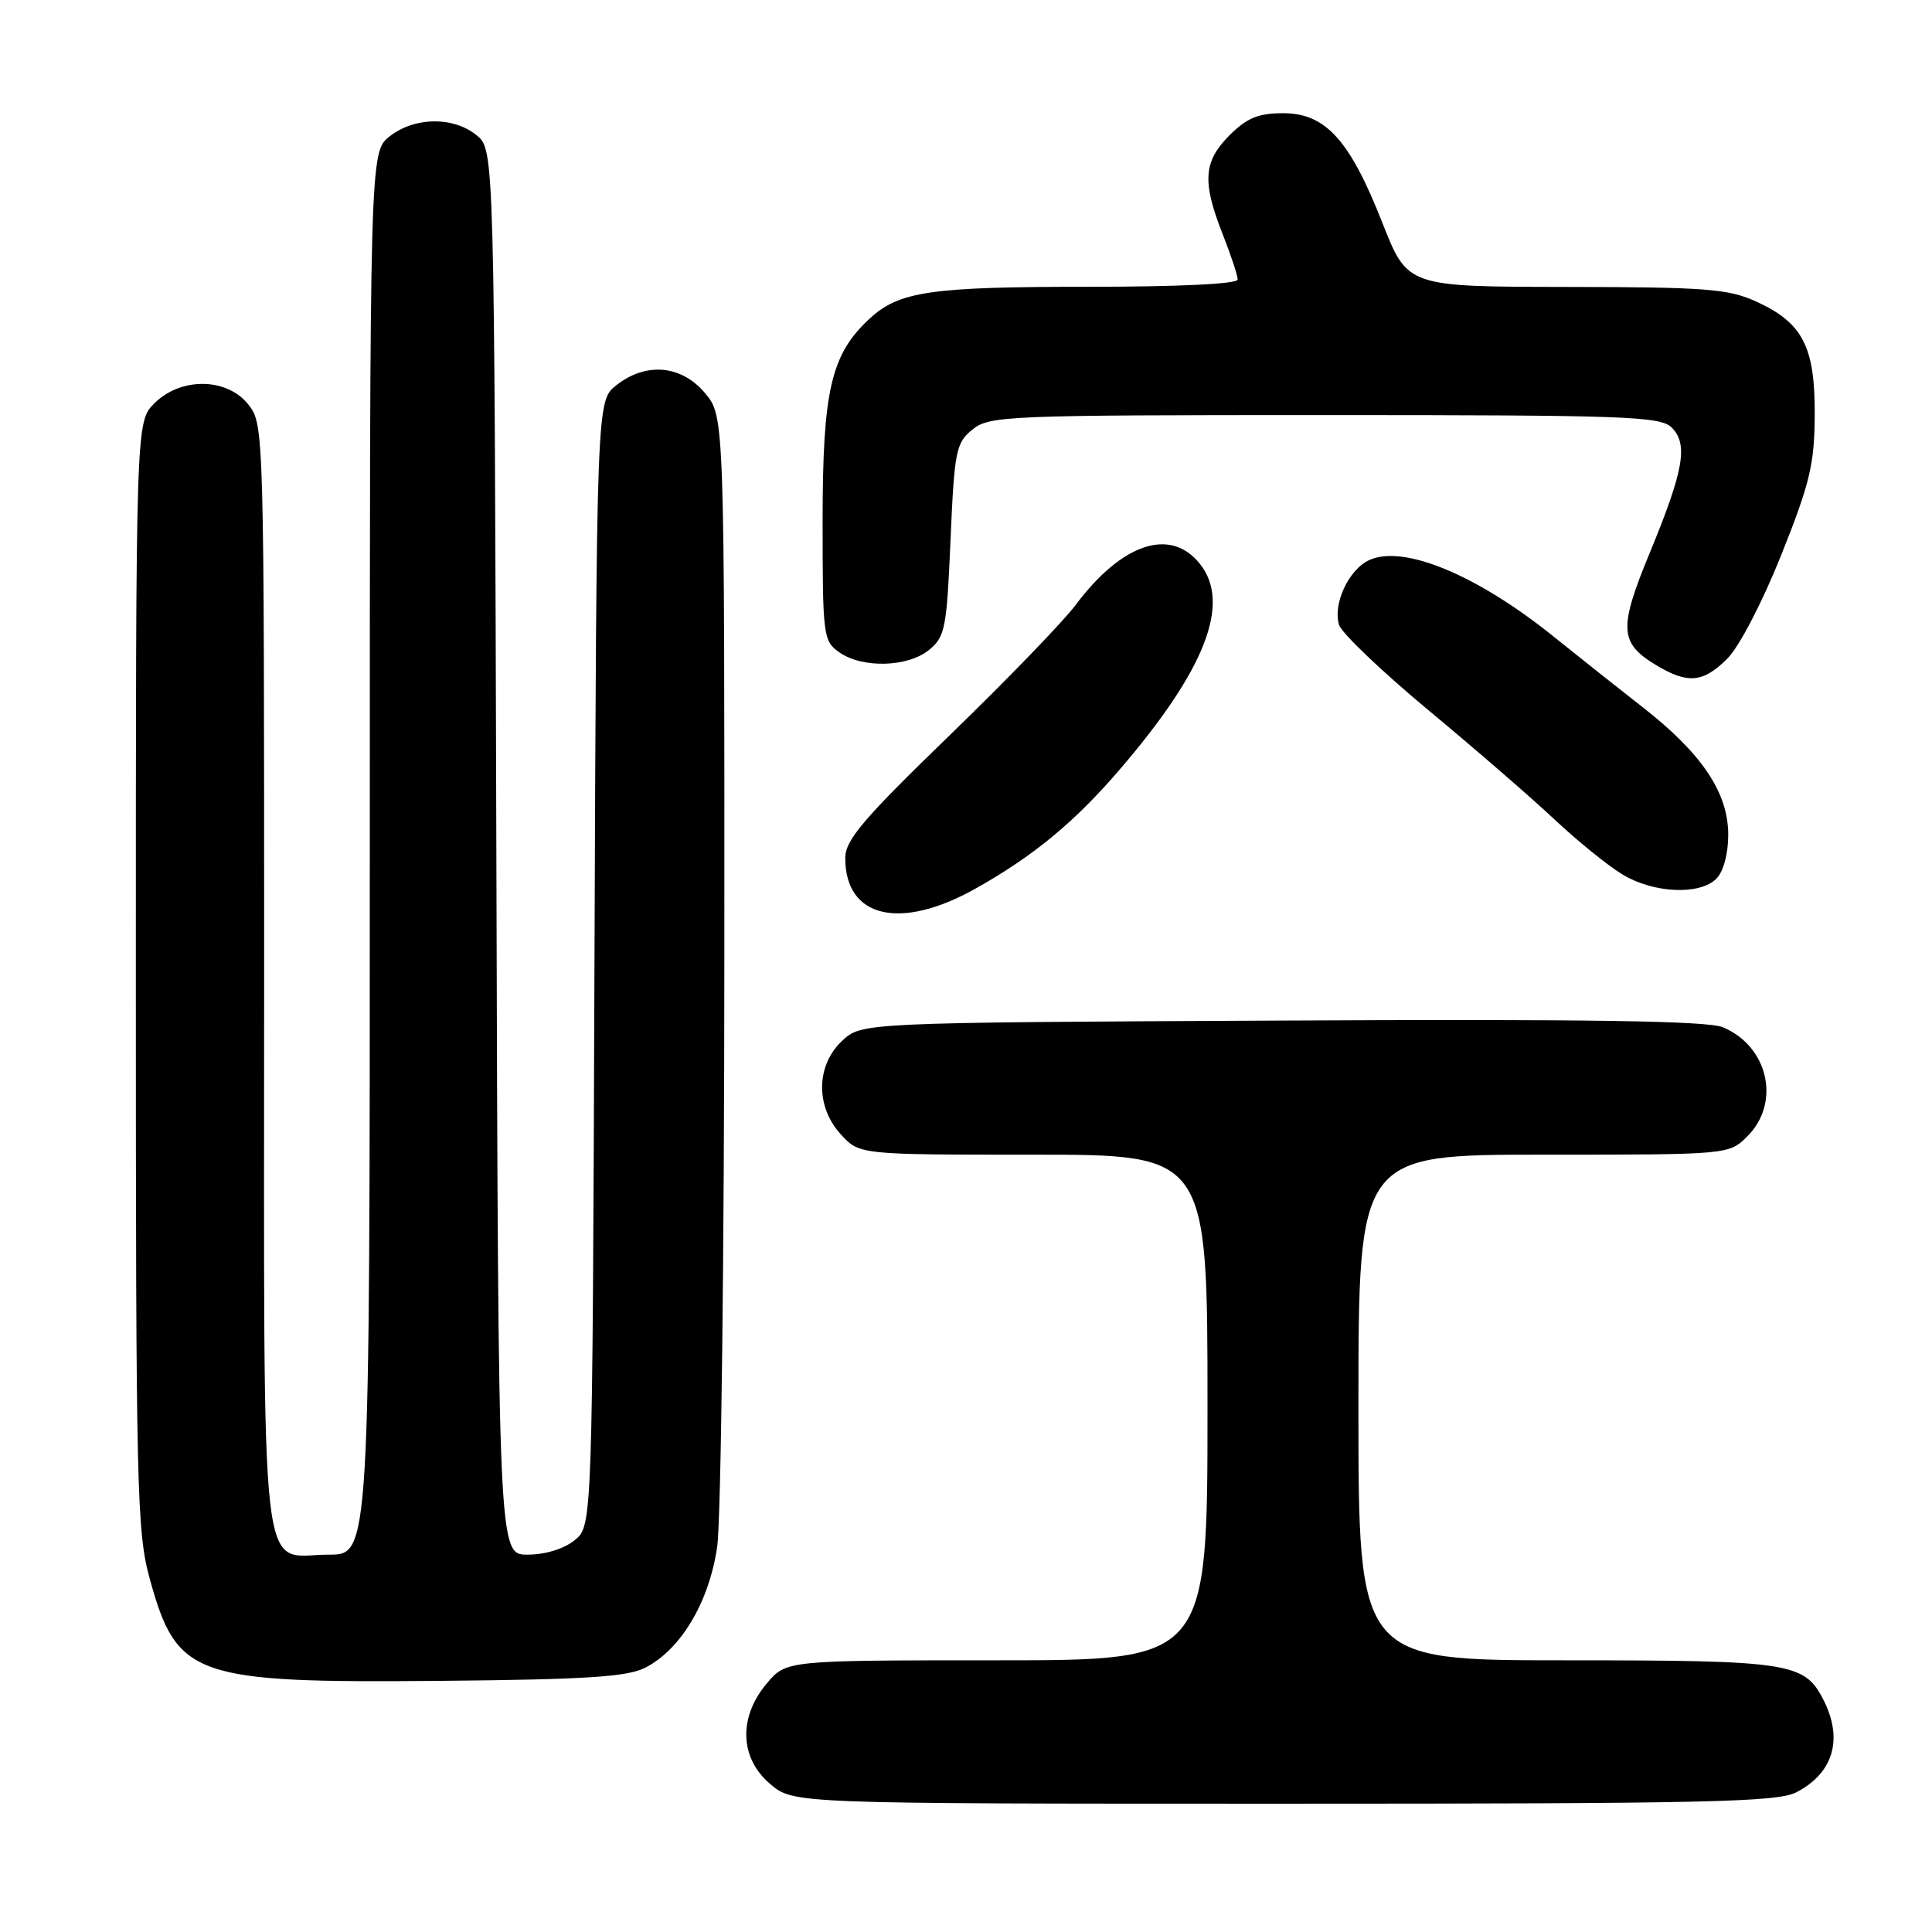 <?xml version="1.0" encoding="UTF-8" standalone="no"?>
<!DOCTYPE svg PUBLIC "-//W3C//DTD SVG 1.1//EN" "http://www.w3.org/Graphics/SVG/1.1/DTD/svg11.dtd" >
<svg xmlns="http://www.w3.org/2000/svg" xmlns:xlink="http://www.w3.org/1999/xlink" version="1.1" viewBox="0 0 256 256">
 <g >
 <path fill="currentColor"
d=" M 238.02 237.49 C 242.97 234.93 244.28 230.38 241.57 225.15 C 239.07 220.30 237.06 220.00 207.45 220.00 C 180.00 220.00 180.00 220.00 180.00 186.50 C 180.00 153.00 180.00 153.00 204.55 153.00 C 229.09 153.00 229.09 153.00 231.55 150.55 C 236.00 146.09 234.30 138.61 228.27 136.11 C 226.23 135.27 210.39 135.02 169.81 135.23 C 114.16 135.50 114.16 135.50 111.58 137.92 C 108.10 141.19 108.05 146.68 111.45 150.35 C 113.90 153.00 113.90 153.00 136.95 153.00 C 160.00 153.00 160.00 153.00 160.00 186.50 C 160.00 220.00 160.00 220.00 132.09 220.00 C 104.18 220.00 104.18 220.00 101.59 223.08 C 97.81 227.57 98.01 232.99 102.08 236.41 C 105.15 239.00 105.15 239.00 170.13 239.00 C 226.12 239.00 235.50 238.79 238.02 237.49 Z  M 85.46 221.00 C 90.21 218.59 93.97 212.29 95.03 204.95 C 95.54 201.40 95.97 166.25 95.98 126.83 C 96.00 55.15 96.00 55.15 93.41 52.08 C 90.28 48.36 85.60 47.95 81.66 51.05 C 79.05 53.11 79.05 53.11 78.77 127.64 C 78.50 202.18 78.50 202.18 76.14 204.09 C 74.72 205.24 72.23 206.00 69.90 206.00 C 66.03 206.00 66.03 206.00 65.77 112.91 C 65.50 19.82 65.50 19.82 63.14 17.91 C 60.05 15.41 54.93 15.48 51.63 18.07 C 49.00 20.15 49.00 20.15 49.00 113.07 C 49.00 206.00 49.00 206.00 43.57 206.00 C 34.24 206.00 35.00 212.78 35.00 129.56 C 35.00 56.93 34.98 56.25 32.93 53.63 C 30.09 50.02 23.97 49.94 20.45 53.45 C 18.00 55.91 18.00 55.91 18.00 129.23 C 18.00 197.84 18.12 202.98 19.87 209.30 C 23.46 222.25 25.69 223.02 58.50 222.72 C 77.52 222.55 83.11 222.19 85.46 221.00 Z  M 129.27 117.74 C 136.95 113.43 142.46 108.88 148.46 101.86 C 159.71 88.74 163.13 79.96 159.02 74.75 C 155.13 69.81 148.66 71.95 142.49 80.21 C 140.84 82.41 133.31 90.19 125.75 97.51 C 114.38 108.52 112.00 111.32 112.00 113.69 C 112.00 121.64 119.28 123.35 129.27 117.74 Z  M 227.43 116.43 C 228.36 115.50 229.00 113.14 229.00 110.63 C 229.00 105.03 225.52 99.84 217.65 93.70 C 214.27 91.06 209.07 86.93 206.09 84.53 C 195.86 76.24 186.02 72.12 181.44 74.21 C 178.70 75.46 176.57 80.06 177.44 82.82 C 177.79 83.90 183.11 88.98 189.28 94.11 C 195.45 99.23 202.97 105.75 206.00 108.60 C 209.03 111.44 213.07 114.72 215.00 115.88 C 219.13 118.37 225.21 118.64 227.43 116.43 Z  M 228.90 87.25 C 230.46 85.69 233.55 79.74 236.04 73.50 C 239.84 63.98 240.43 61.48 240.46 54.96 C 240.51 45.92 238.86 42.75 232.67 39.94 C 229.01 38.27 225.94 38.04 207.50 38.02 C 186.50 37.99 186.50 37.99 183.17 29.52 C 178.86 18.55 175.65 15.00 170.02 15.00 C 166.74 15.00 165.22 15.63 162.92 17.92 C 159.46 21.39 159.27 24.07 162.00 31.00 C 163.10 33.79 164.00 36.51 164.00 37.04 C 164.00 37.62 156.24 38.00 144.24 38.00 C 123.27 38.00 119.14 38.60 115.22 42.23 C 110.11 46.95 109.00 51.73 109.00 69.03 C 109.00 84.28 109.08 84.95 111.22 86.44 C 114.27 88.58 120.27 88.42 123.09 86.13 C 125.23 84.39 125.45 83.28 125.95 71.53 C 126.46 59.71 126.67 58.69 128.86 56.91 C 131.10 55.09 133.41 55.00 175.54 55.00 C 215.52 55.00 220.02 55.16 221.52 56.66 C 223.72 58.87 223.11 62.34 218.57 73.33 C 214.49 83.22 214.59 85.17 219.34 88.07 C 223.62 90.67 225.66 90.50 228.90 87.25 Z "/>
</g>
</svg>